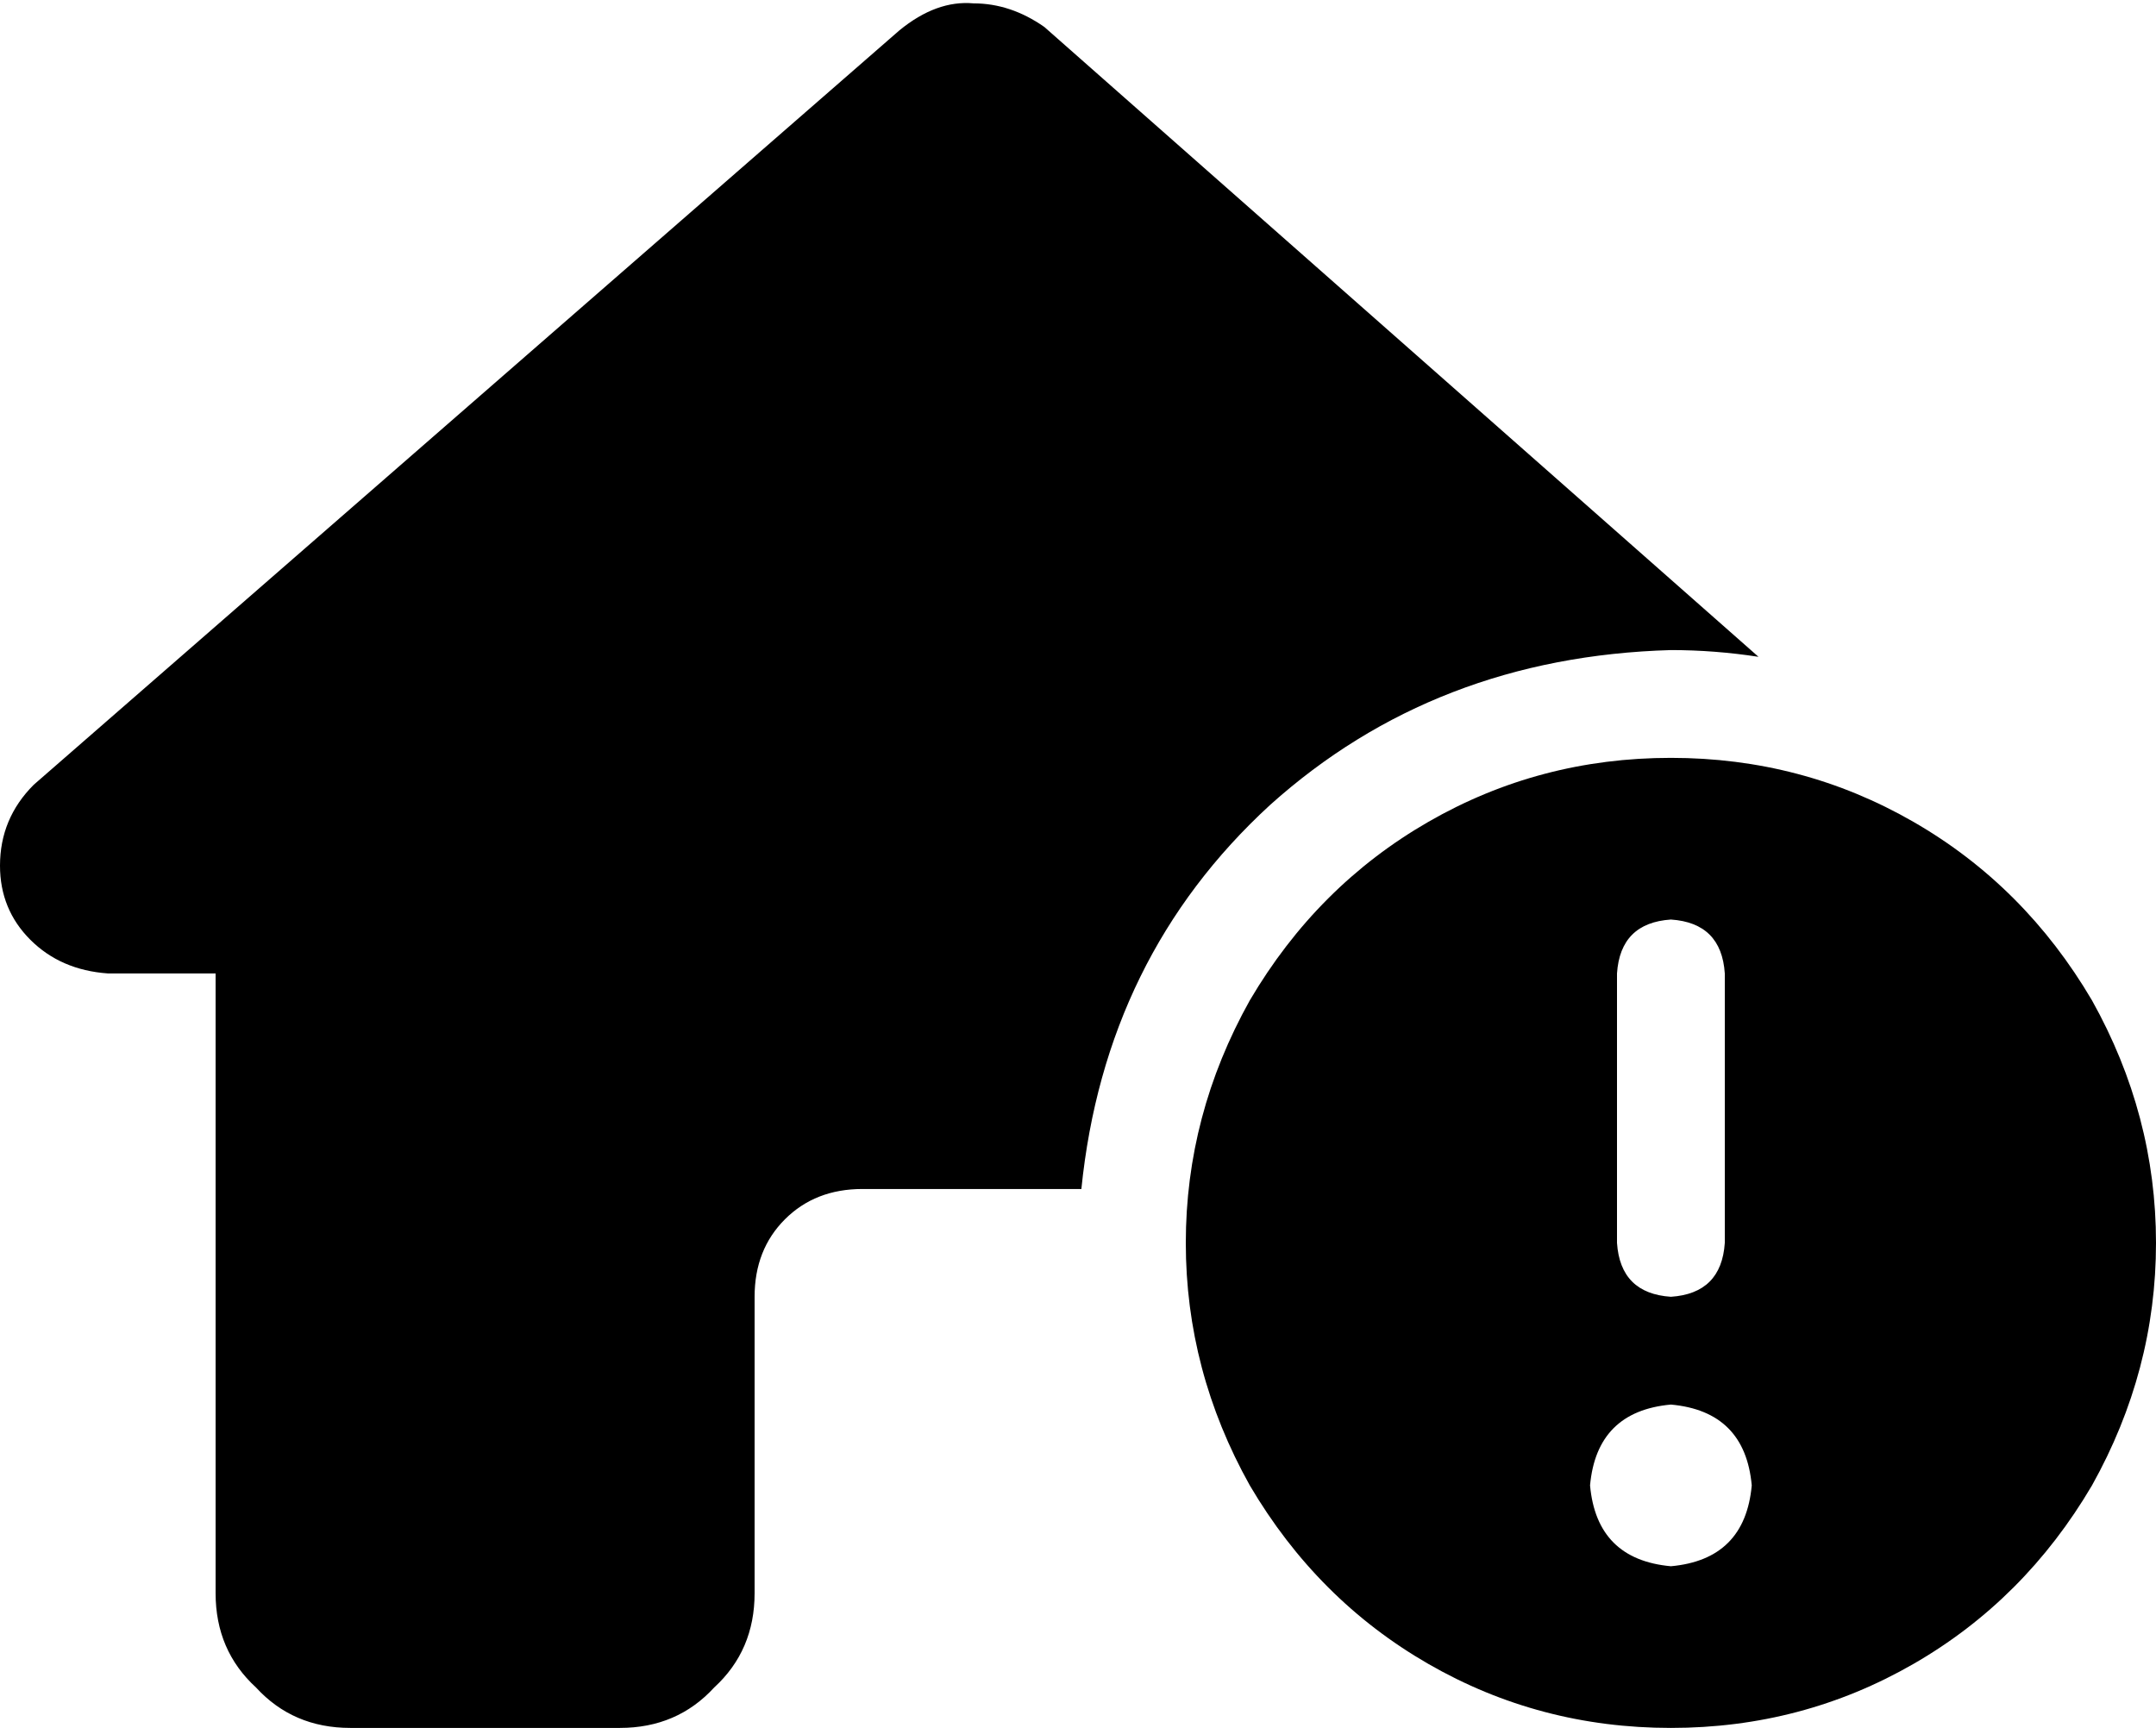 <svg xmlns="http://www.w3.org/2000/svg" viewBox="0 0 640 513">
    <path d="M 321 353 Q 328 284 377 239 L 377 239 Q 426 195 496 193 Q 509 193 522 195 L 310 8 Q 300 1 289 1 Q 278 0 267 9 L 10 233 Q 0 243 0 257 Q 0 270 9 279 Q 18 288 32 289 L 64 289 L 64 358 Q 64 360 64 361 Q 64 361 64 361 L 64 473 Q 64 490 76 501 Q 87 513 104 513 L 120 513 Q 122 513 124 513 Q 125 513 126 513 Q 127 513 128 513 L 160 513 L 184 513 Q 201 513 212 501 Q 224 490 224 473 L 224 449 L 224 385 Q 224 371 233 362 Q 242 353 256 353 L 320 353 L 321 353 L 321 353 Z M 496 513 Q 535 513 568 494 L 568 494 Q 601 475 621 441 Q 640 407 640 369 Q 640 331 621 297 Q 601 263 568 244 Q 535 225 496 225 Q 457 225 424 244 Q 391 263 371 297 Q 352 331 352 369 Q 352 407 371 441 Q 391 475 424 494 Q 457 513 496 513 L 496 513 Z M 496 417 Q 518 419 520 441 Q 518 463 496 465 Q 474 463 472 441 Q 474 419 496 417 L 496 417 Z M 496 273 Q 511 274 512 289 L 512 369 Q 511 384 496 385 Q 481 384 480 369 L 480 289 Q 481 274 496 273 L 496 273 Z"/>
</svg>
